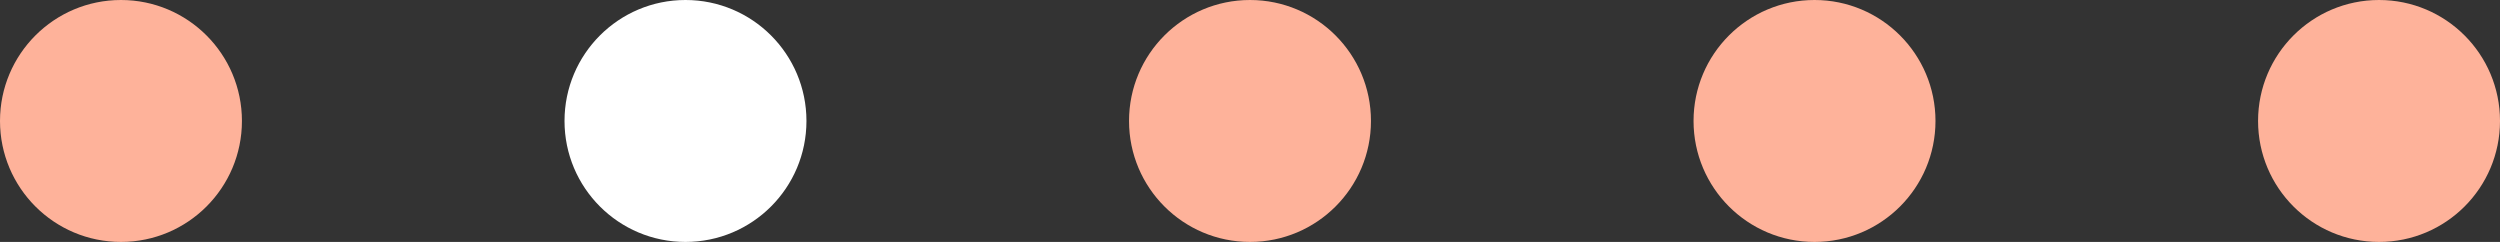 <svg id="indicator" xmlns="http://www.w3.org/2000/svg" width="155" height="15" viewBox="0 0 155 15">
  <rect x="0" y="0" width="155" height="15" fill="#333333" stroke="none"/>
<defs>
    <style>
      .cls-1 {
        fill: #feb29a;
      }

      .cls-2 {
        fill: #fff;
      }
    </style>
  </defs>
  <circle id="button" class="cls-1" cx="7.5" cy="7.5" r="7.5"/>
  <circle id="button-active" class="cls-2" cx="42.5" cy="7.5" r="7.5"/>
  <circle id="button-2" data-name="button" class="cls-1" cx="77.5" cy="7.5" r="7.5"/>
  <circle id="button-3" data-name="button" class="cls-1" cx="112.5" cy="7.5" r="7.5"/>
  <circle id="button-4" data-name="button" class="cls-1" cx="147.5" cy="7.5" r="7.5"/>
</svg>
